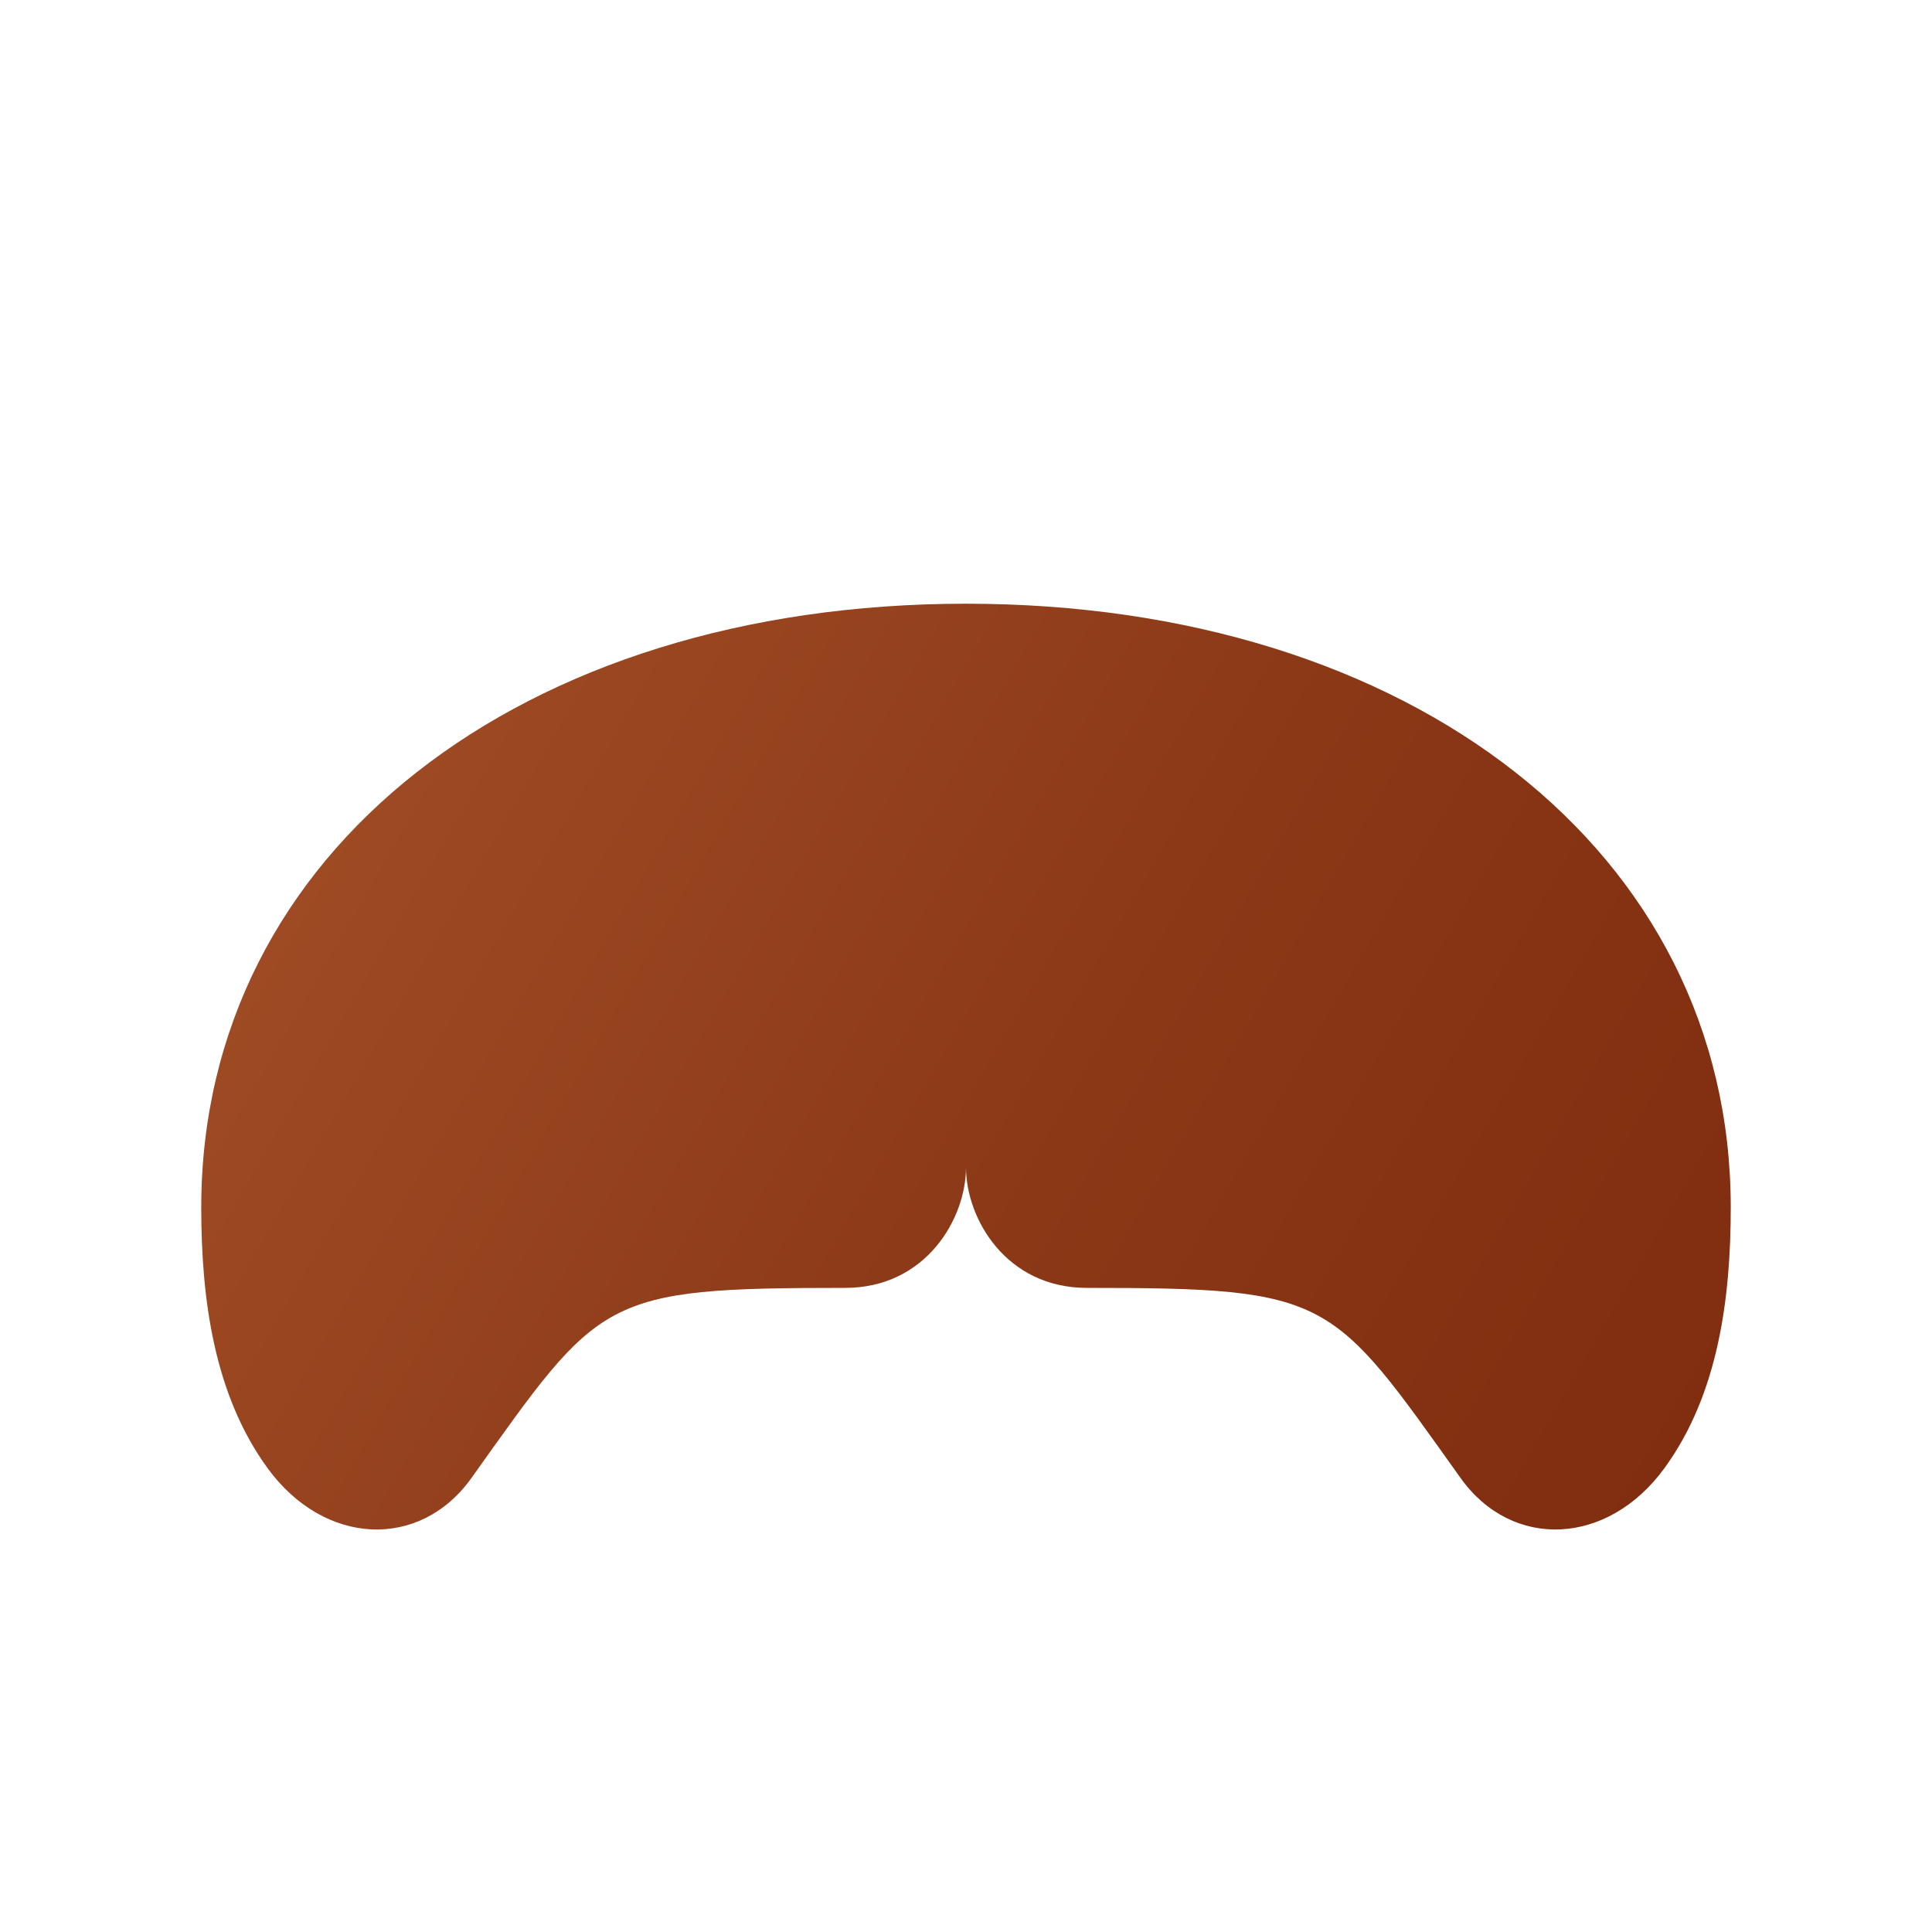 <svg xmlns="http://www.w3.org/2000/svg" viewBox="0 0 48 48"><linearGradient id="EbTkwG9Vq6xylJ9SNFPCRa" x1="4.027" x2="40.84" y1="17.478" y2="38.732" gradientUnits="userSpaceOnUse"><stop offset="0" stop-color="#a34f27"/><stop offset=".587" stop-color="#8b3817"/><stop offset="1" stop-color="#802d10"/></linearGradient><path fill="url(#EbTkwG9Vq6xylJ9SNFPCRa)" d="M24,14.999c-11.05,0-19,6.158-19,14.997c0,2.265,0.312,4.649,1.65,6.483	c1.412,1.935,3.785,2.031,5.06,0.245c3.215-4.504,3.211-4.727,9.29-4.727c2,0,3-1.716,3-2.997c0,1.281,1,2.997,3,2.997	c6.079,0,6.075,0.223,9.29,4.727c1.275,1.786,3.648,1.69,5.06-0.245c1.339-1.834,1.65-4.218,1.65-6.483	C43,21.157,35.05,14.999,24,14.999z"/></svg>